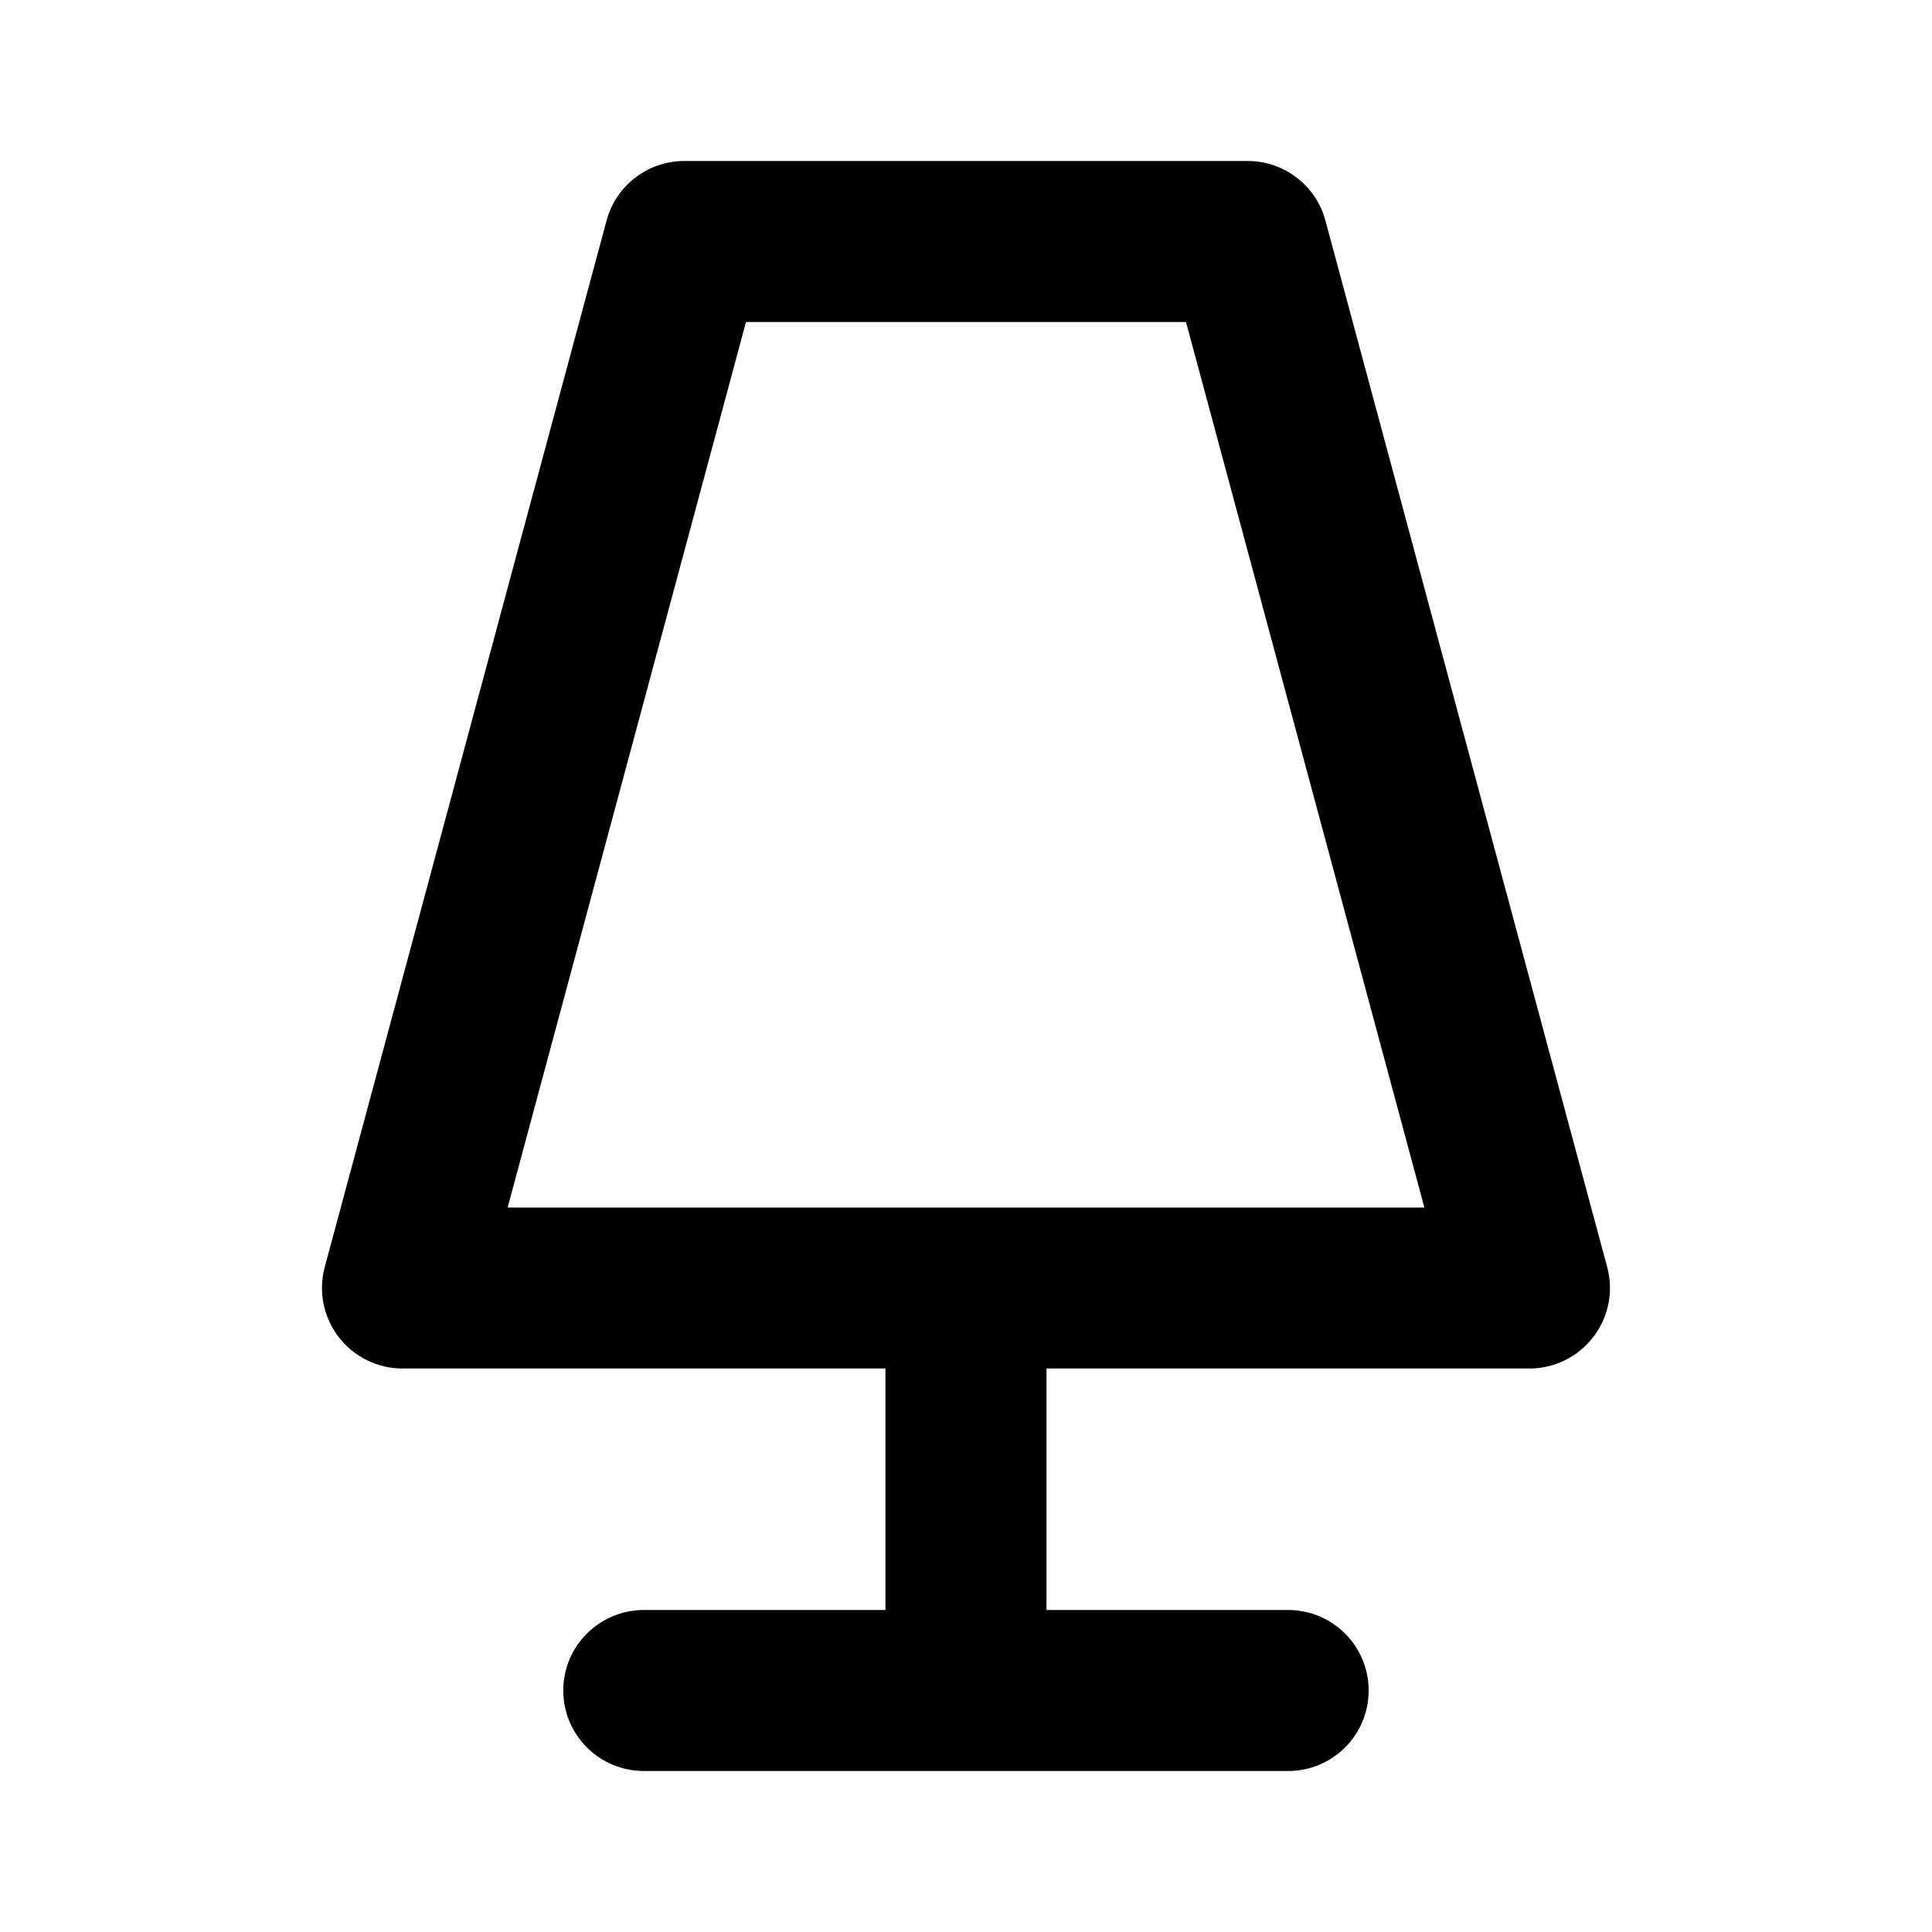 <svg width="24" height="24" viewBox="0 0 24 24" fill="none" xmlns="http://www.w3.org/2000/svg">
<path fill-rule="evenodd" clip-rule="evenodd" d="M6.306 15L9.267 4H14.733L17.694 15H6.306ZM19.965 15.74L16.465 2.74C16.348 2.304 15.952 2 15.499 2H8.5C8.048 2 7.652 2.304 7.535 2.74L4.034 15.74C3.953 16.041 4.017 16.361 4.206 16.608C4.396 16.855 4.689 17 5 17H10.999V20H7.998C7.446 20 6.997 20.448 6.997 21C6.997 21.552 7.446 22 7.998 22H10.999H13H16.001C16.555 22 17.002 21.552 17.002 21C17.002 20.448 16.555 20 16.001 20H13V17H19C19.311 17 19.604 16.855 19.793 16.608C19.983 16.361 20.046 16.041 19.965 15.74Z" fill="black"/>
</svg>
